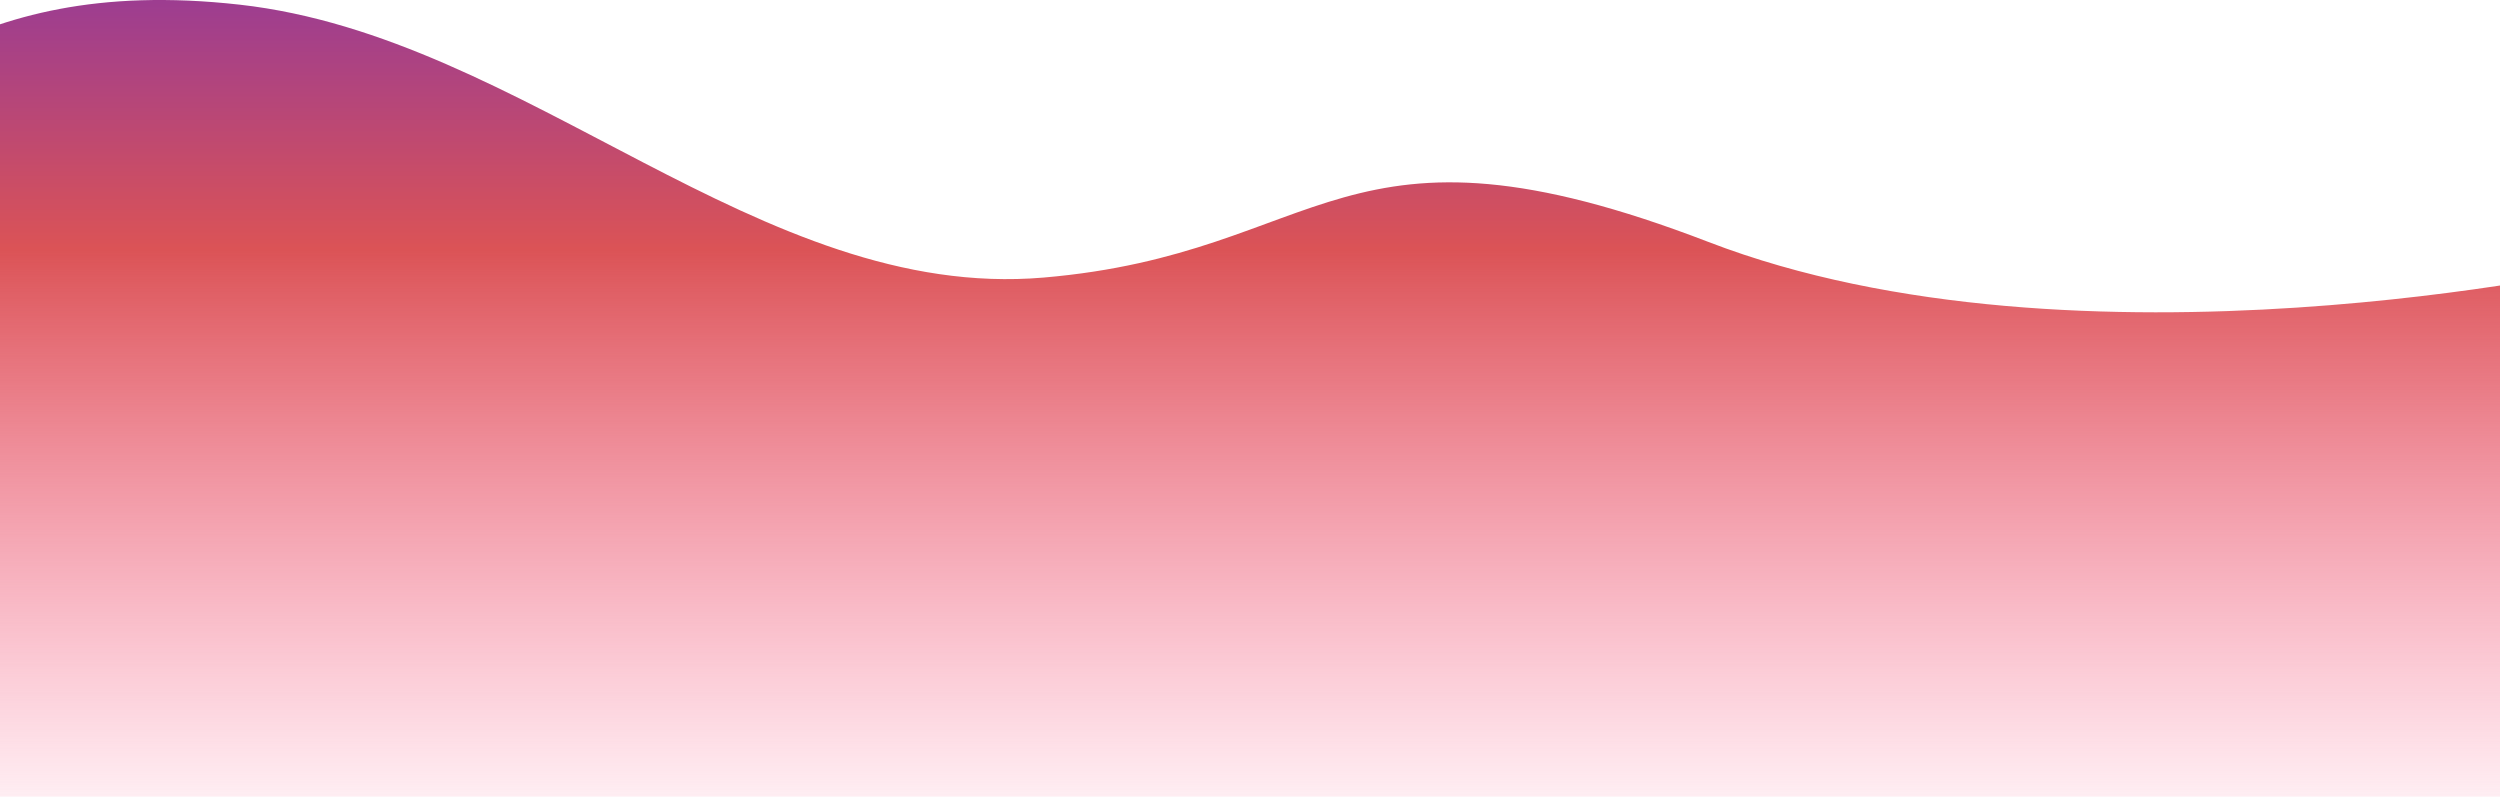 <svg width="1440" height="459" viewBox="0 0 1440 459" fill="none" xmlns="http://www.w3.org/2000/svg">
<path d="M984.089 139.381C771.287 57.488 764.589 145.902 601.089 159.881C437.589 173.86 303.477 21.236 138.089 2.69C-27.299 -15.856 -72.889 66.859 -152.012 86.639C-152.012 174.572 -152.012 458.842 -152.012 458.842L1501.59 458.842L1501.59 153.471C1501.59 153.471 1197.28 221.424 984.089 139.381Z" fill="url(#paint0_linear_410_30726)"/>
<defs>
<linearGradient id="paint0_linear_410_30726" x1="1389.44" y1="-187.85" x2="1389.44" y2="497.186" gradientUnits="userSpaceOnUse">
<stop stop-color="#4B20DD"/>
<stop offset="0.484" stop-color="#DB5356"/>
<stop offset="1" stop-color="#FF5F8F" stop-opacity="0"/>
</linearGradient>
</defs>
</svg>
